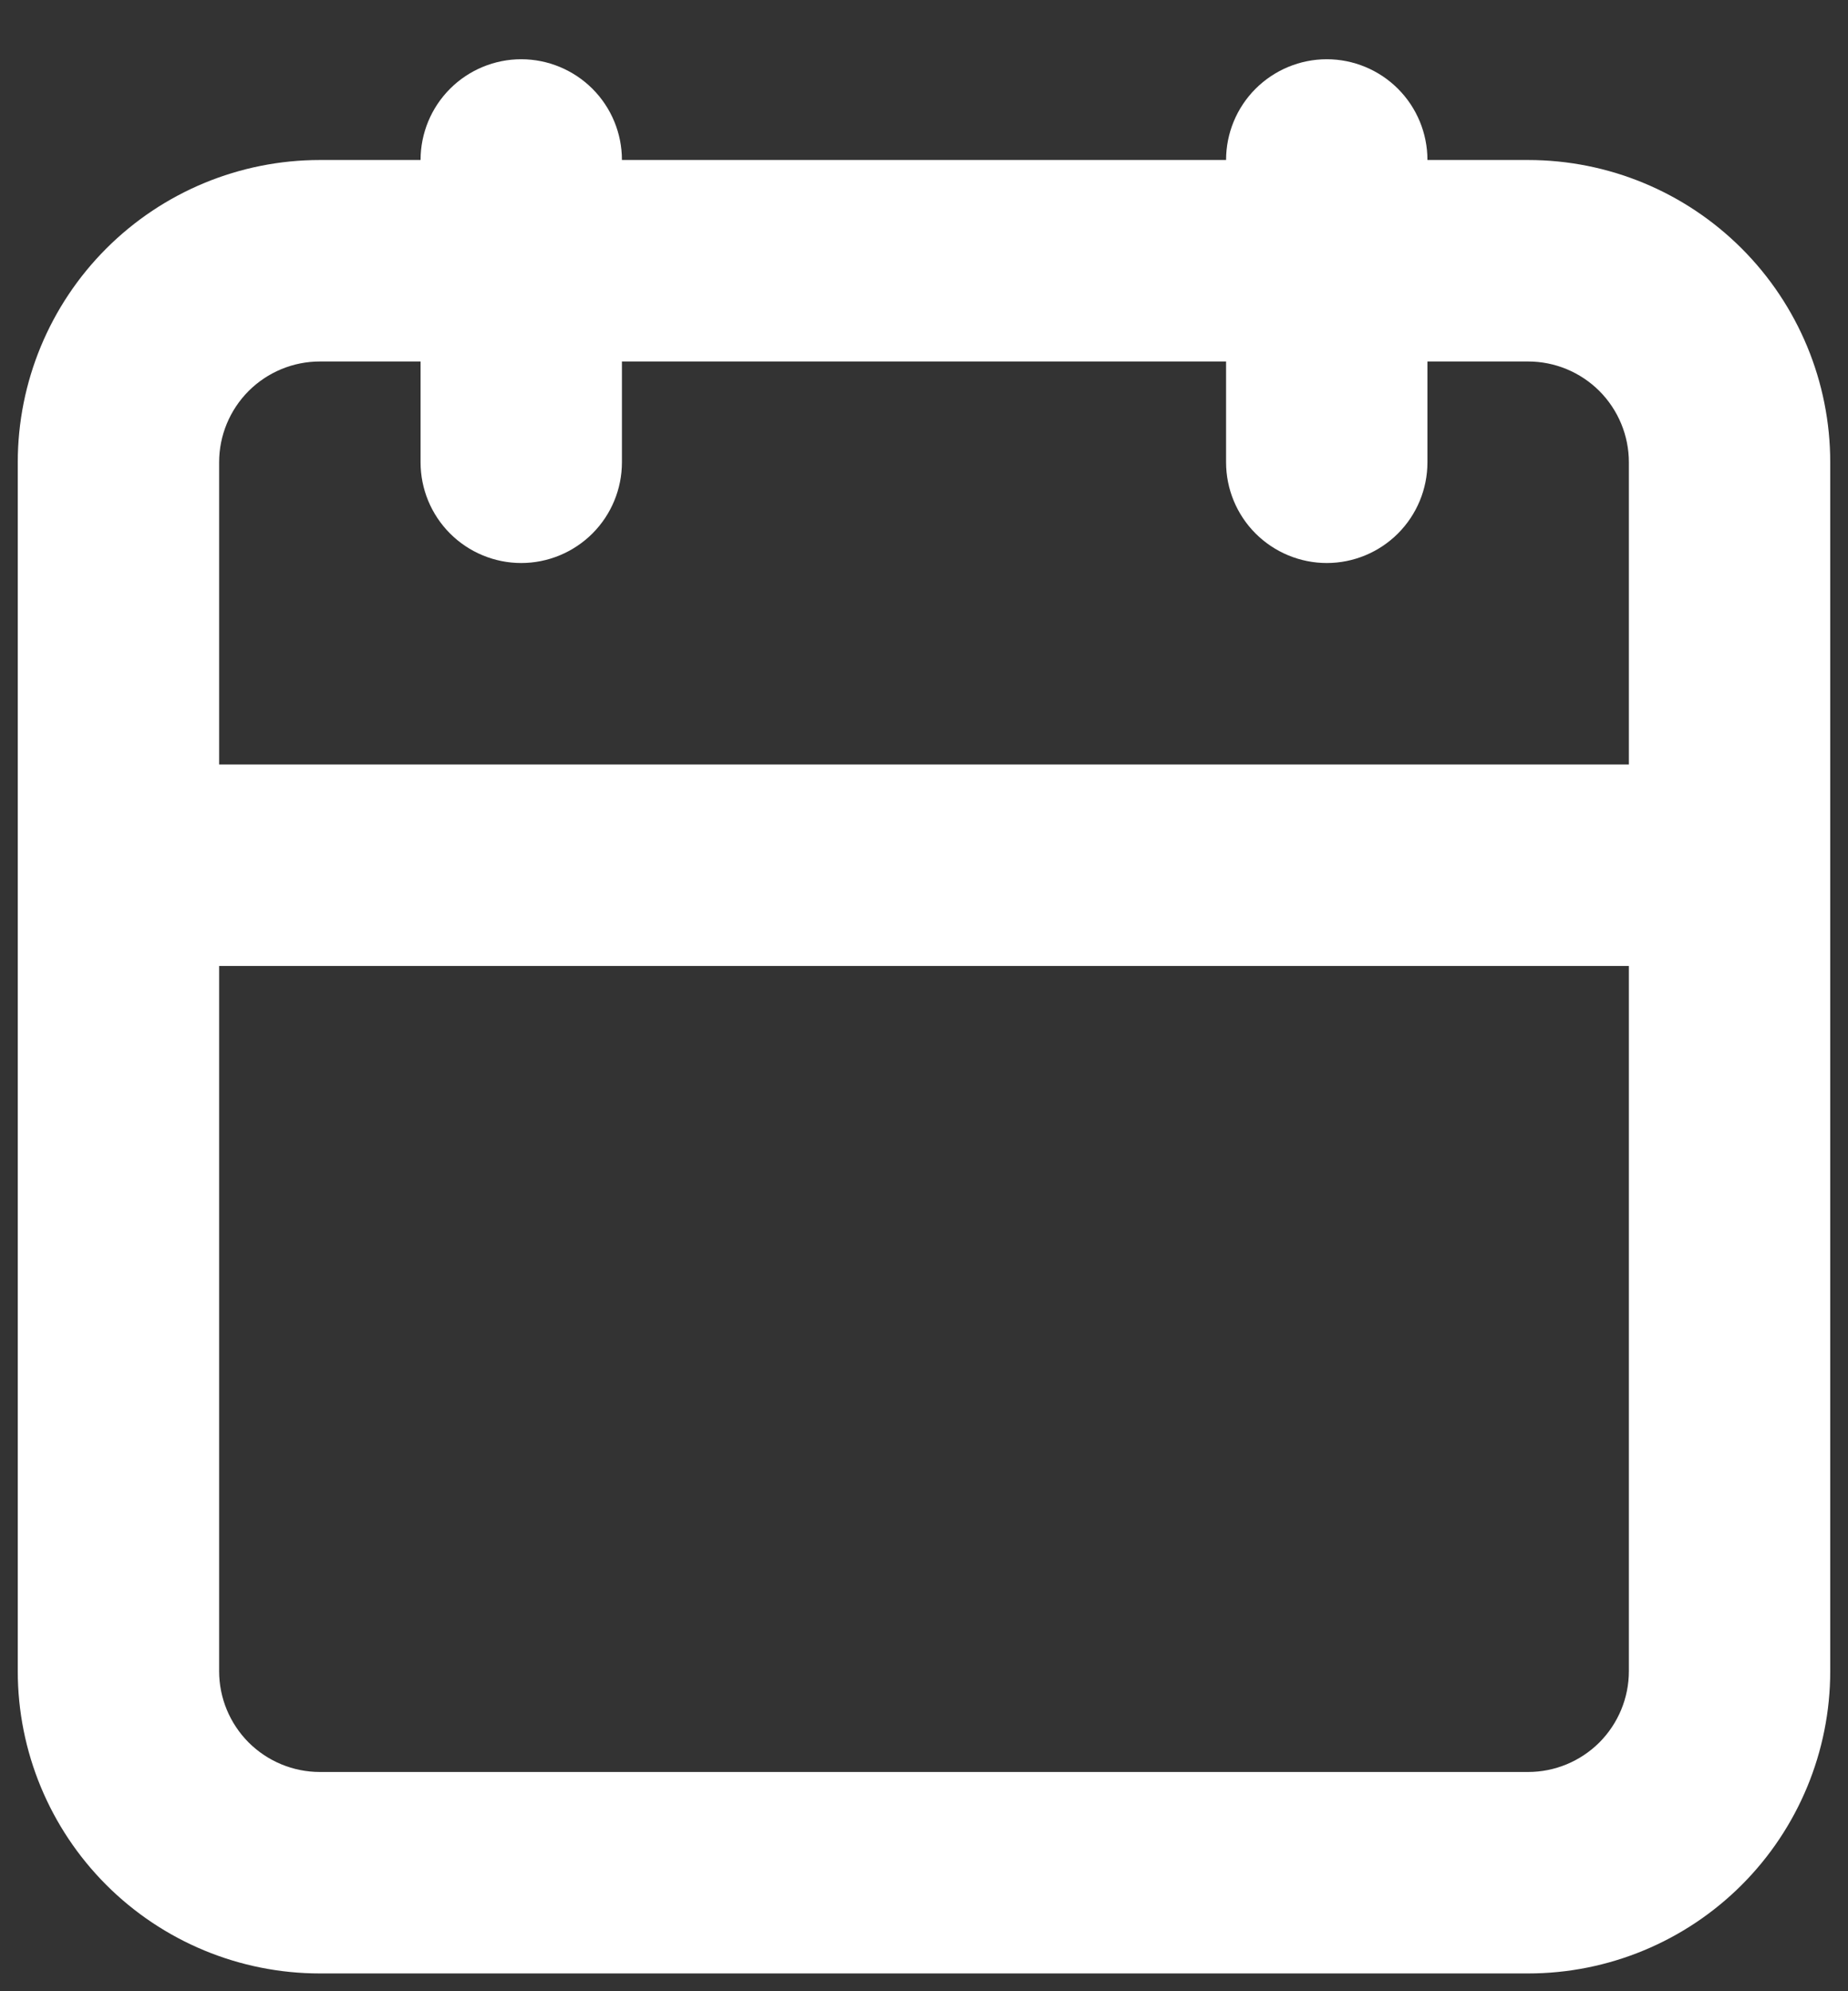 <svg width="26" height="28" viewBox="0 0 26 28" fill="none" xmlns="http://www.w3.org/2000/svg">
<rect x="0" y="0" width="26" height="28" fill="#333333" stroke="none"/>
<path d="M4.5 27.75H21.5C22.627 27.75 23.708 27.302 24.505 26.505C25.302 25.708 25.75 24.627 25.75 23.5V6.5C25.75 5.373 25.302 4.292 24.505 3.495C23.708 2.698 22.627 2.25 21.5 2.25H20.083C20.083 1.874 19.934 1.514 19.668 1.248C19.403 0.983 19.042 0.833 18.667 0.833C18.291 0.833 17.931 0.983 17.665 1.248C17.399 1.514 17.25 1.874 17.25 2.25H8.75C8.75 1.874 8.601 1.514 8.335 1.248C8.069 0.983 7.709 0.833 7.333 0.833C6.958 0.833 6.597 0.983 6.332 1.248C6.066 1.514 5.917 1.874 5.917 2.25H4.5C3.373 2.25 2.292 2.698 1.495 3.495C0.698 4.292 0.25 5.373 0.25 6.5V23.5C0.25 24.627 0.698 25.708 1.495 26.505C2.292 27.302 3.373 27.75 4.5 27.75ZM3.083 6.5C3.083 6.124 3.233 5.764 3.498 5.498C3.764 5.233 4.124 5.083 4.5 5.083H5.917V6.5C5.917 6.876 6.066 7.236 6.332 7.502C6.597 7.767 6.958 7.917 7.333 7.917C7.709 7.917 8.069 7.767 8.335 7.502C8.601 7.236 8.75 6.876 8.75 6.5V5.083H17.25V6.5C17.25 6.876 17.399 7.236 17.665 7.502C17.931 7.767 18.291 7.917 18.667 7.917C19.042 7.917 19.403 7.767 19.668 7.502C19.934 7.236 20.083 6.876 20.083 6.5V5.083H21.5C21.876 5.083 22.236 5.233 22.502 5.498C22.767 5.764 22.917 6.124 22.917 6.5V10.75H3.083V6.5ZM3.083 13.583H22.917V23.5C22.917 23.876 22.767 24.236 22.502 24.502C22.236 24.767 21.876 24.917 21.5 24.917H4.5C4.124 24.917 3.764 24.767 3.498 24.502C3.233 24.236 3.083 23.876 3.083 23.5V13.583Z" fill="white"/>
</svg>
